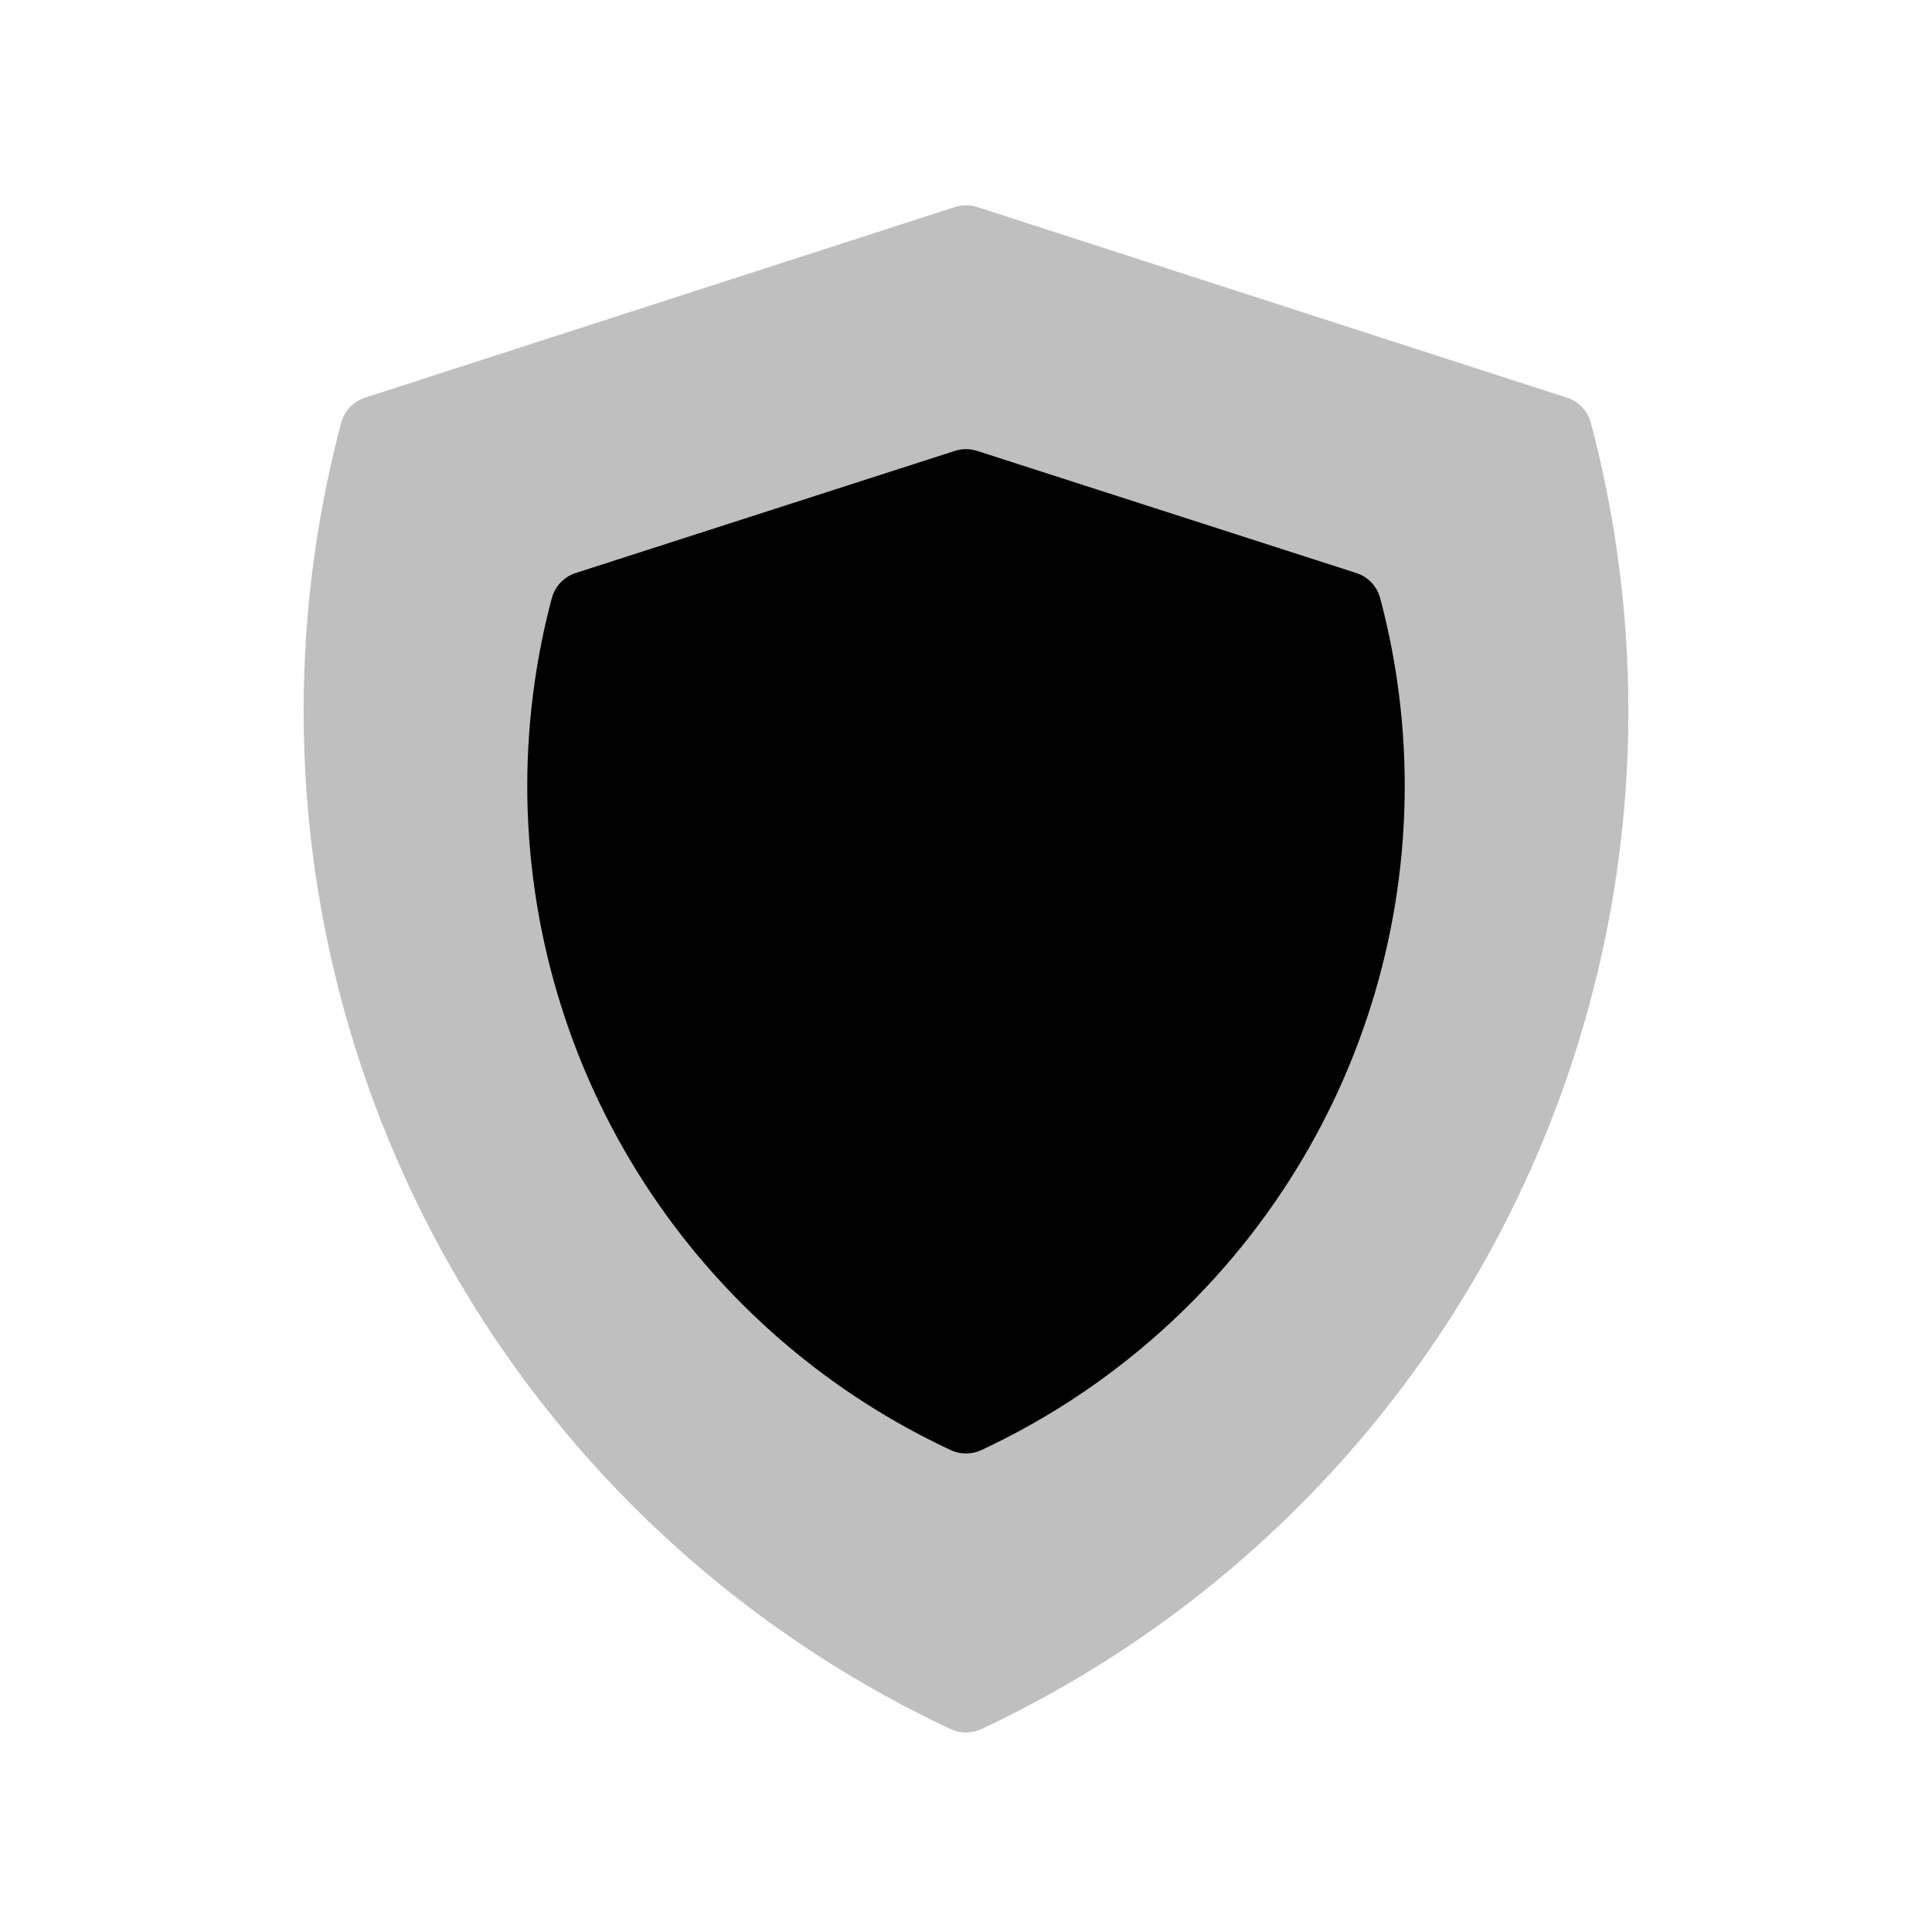 <svg viewBox="0 0 80 80" fill="none">
  <g opacity="0.25">
    <path fill-rule="evenodd" clip-rule="evenodd" d="M40 70.239C38.203 69.396 36.456 68.432 34.774 67.35C27.506 62.679 21.734 56.018 18.145 48.16C14.556 40.301 13.302 31.577 14.531 23.025C14.781 21.29 15.13 19.578 15.576 17.895L40 10L64.425 17.895C64.871 19.578 65.22 21.291 65.47 23.025C66.699 31.577 65.445 40.301 61.856 48.16C58.267 56.018 52.495 62.679 45.227 67.35C43.544 68.432 41.798 69.396 40 70.239Z" fill="currentColor" />
    <path d="M40 70.239L39.363 71.597C39.767 71.786 40.234 71.786 40.637 71.597L40 70.239ZM34.774 67.35L35.585 66.088L34.774 67.35ZM18.145 48.16L19.509 47.536L18.145 48.16ZM14.531 23.025L13.046 22.812L14.531 23.025ZM15.576 17.895L15.115 16.467C14.629 16.624 14.257 17.017 14.126 17.51L15.576 17.895ZM40 10L40.461 8.573C40.161 8.476 39.839 8.476 39.539 8.573L40 10ZM64.425 17.895L65.875 17.511C65.744 17.017 65.372 16.625 64.886 16.468L64.425 17.895ZM65.47 23.025L66.954 22.812V22.812L65.47 23.025ZM61.856 48.16L60.491 47.536L61.856 48.16ZM45.227 67.35L44.416 66.088H44.416L45.227 67.35ZM40.637 68.881C38.9 68.066 37.211 67.134 35.585 66.088L33.963 68.612C35.702 69.73 37.506 70.726 39.363 71.597L40.637 68.881ZM35.585 66.088C28.559 61.573 22.979 55.133 19.509 47.536L16.781 48.783C20.489 56.903 26.453 63.786 33.963 68.612L35.585 66.088ZM19.509 47.536C16.04 39.94 14.827 31.505 16.016 23.239L13.046 22.812C11.776 31.648 13.072 40.663 16.781 48.783L19.509 47.536ZM16.016 23.239C16.257 21.562 16.595 19.906 17.026 18.279L14.126 17.51C13.665 19.249 13.304 21.019 13.046 22.812L16.016 23.239ZM16.038 19.322L40.461 11.427L39.539 8.573L15.115 16.467L16.038 19.322ZM39.539 11.427L63.963 19.322L64.886 16.468L40.461 8.573L39.539 11.427ZM62.975 18.279C63.406 19.906 63.744 21.562 63.985 23.239L66.954 22.812C66.697 21.019 66.335 19.25 65.875 17.511L62.975 18.279ZM63.985 23.239C65.174 31.505 63.961 39.94 60.491 47.536L63.22 48.783C66.929 40.663 68.225 31.648 66.954 22.812L63.985 23.239ZM60.491 47.536C57.022 55.133 51.442 61.573 44.416 66.088L46.038 68.612C53.548 63.786 59.512 56.903 63.22 48.783L60.491 47.536ZM44.416 66.088C42.789 67.134 41.101 68.066 39.363 68.881L40.637 71.597C42.495 70.726 44.299 69.73 46.038 68.612L44.416 66.088Z" fill="currentColor" />
  </g>
  <path fill-rule="evenodd" clip-rule="evenodd" d="M40 58.686C38.841 58.145 37.716 57.527 36.635 56.834C31.978 53.852 28.256 49.576 25.953 44.549C23.646 39.516 22.837 33.918 23.628 28.438C23.788 27.328 24.012 26.232 24.299 25.155L40 20.098L55.701 25.155C55.988 26.232 56.212 27.328 56.373 28.438C57.163 33.918 56.354 39.516 54.047 44.549C51.744 49.576 48.022 53.852 43.366 56.834C42.284 57.527 41.159 58.145 40 58.686Z" fill="currentColor" />
  <path d="M40 58.686L39.366 60.045C39.768 60.233 40.232 60.233 40.635 60.045L40 58.686ZM36.635 56.834L35.825 58.097L36.635 56.834ZM25.953 44.549L27.316 43.924L25.953 44.549ZM23.628 28.438L22.143 28.223L23.628 28.438ZM24.299 25.155L23.839 23.727C23.354 23.884 22.981 24.276 22.849 24.769L24.299 25.155ZM40 20.098L40.46 18.67C40.161 18.574 39.839 18.574 39.54 18.67L40 20.098ZM55.701 25.155L57.151 24.77C57.02 24.276 56.647 23.884 56.161 23.727L55.701 25.155ZM56.373 28.438L57.857 28.223L57.857 28.223L56.373 28.438ZM54.047 44.549L52.684 43.924L54.047 44.549ZM43.366 56.834L44.175 58.097L43.366 56.834ZM40.635 57.327C39.535 56.814 38.469 56.228 37.444 55.571L35.825 58.097C36.964 58.826 38.147 59.476 39.366 60.045L40.635 57.327ZM37.444 55.571C33.028 52.743 29.5 48.689 27.316 43.924L24.589 45.174C27.013 50.464 30.927 54.96 35.825 58.097L37.444 55.571ZM27.316 43.924C25.13 39.153 24.363 33.846 25.112 28.652L22.143 28.223C21.311 33.989 22.162 39.878 24.589 45.174L27.316 43.924ZM25.112 28.652C25.264 27.6 25.477 26.562 25.749 25.541L22.849 24.769C22.548 25.902 22.311 27.056 22.143 28.223L25.112 28.652ZM24.759 26.583L40.46 21.525L39.54 18.67L23.839 23.727L24.759 26.583ZM39.54 21.525L55.241 26.583L56.161 23.727L40.46 18.67L39.54 21.525ZM54.252 25.541C54.523 26.562 54.736 27.6 54.888 28.652L57.857 28.223C57.689 27.056 57.452 25.903 57.151 24.77L54.252 25.541ZM54.888 28.652C55.637 33.846 54.871 39.153 52.684 43.924L55.411 45.174C57.838 39.878 58.689 33.989 57.857 28.223L54.888 28.652ZM52.684 43.924C50.5 48.689 46.972 52.743 42.557 55.571L44.175 58.097C49.073 54.96 52.987 50.464 55.411 45.174L52.684 43.924ZM42.557 55.571C41.531 56.228 40.465 56.814 39.366 57.327L40.635 60.045C41.853 59.476 43.036 58.826 44.175 58.097L42.557 55.571Z" fill="currentColor" />
</svg>